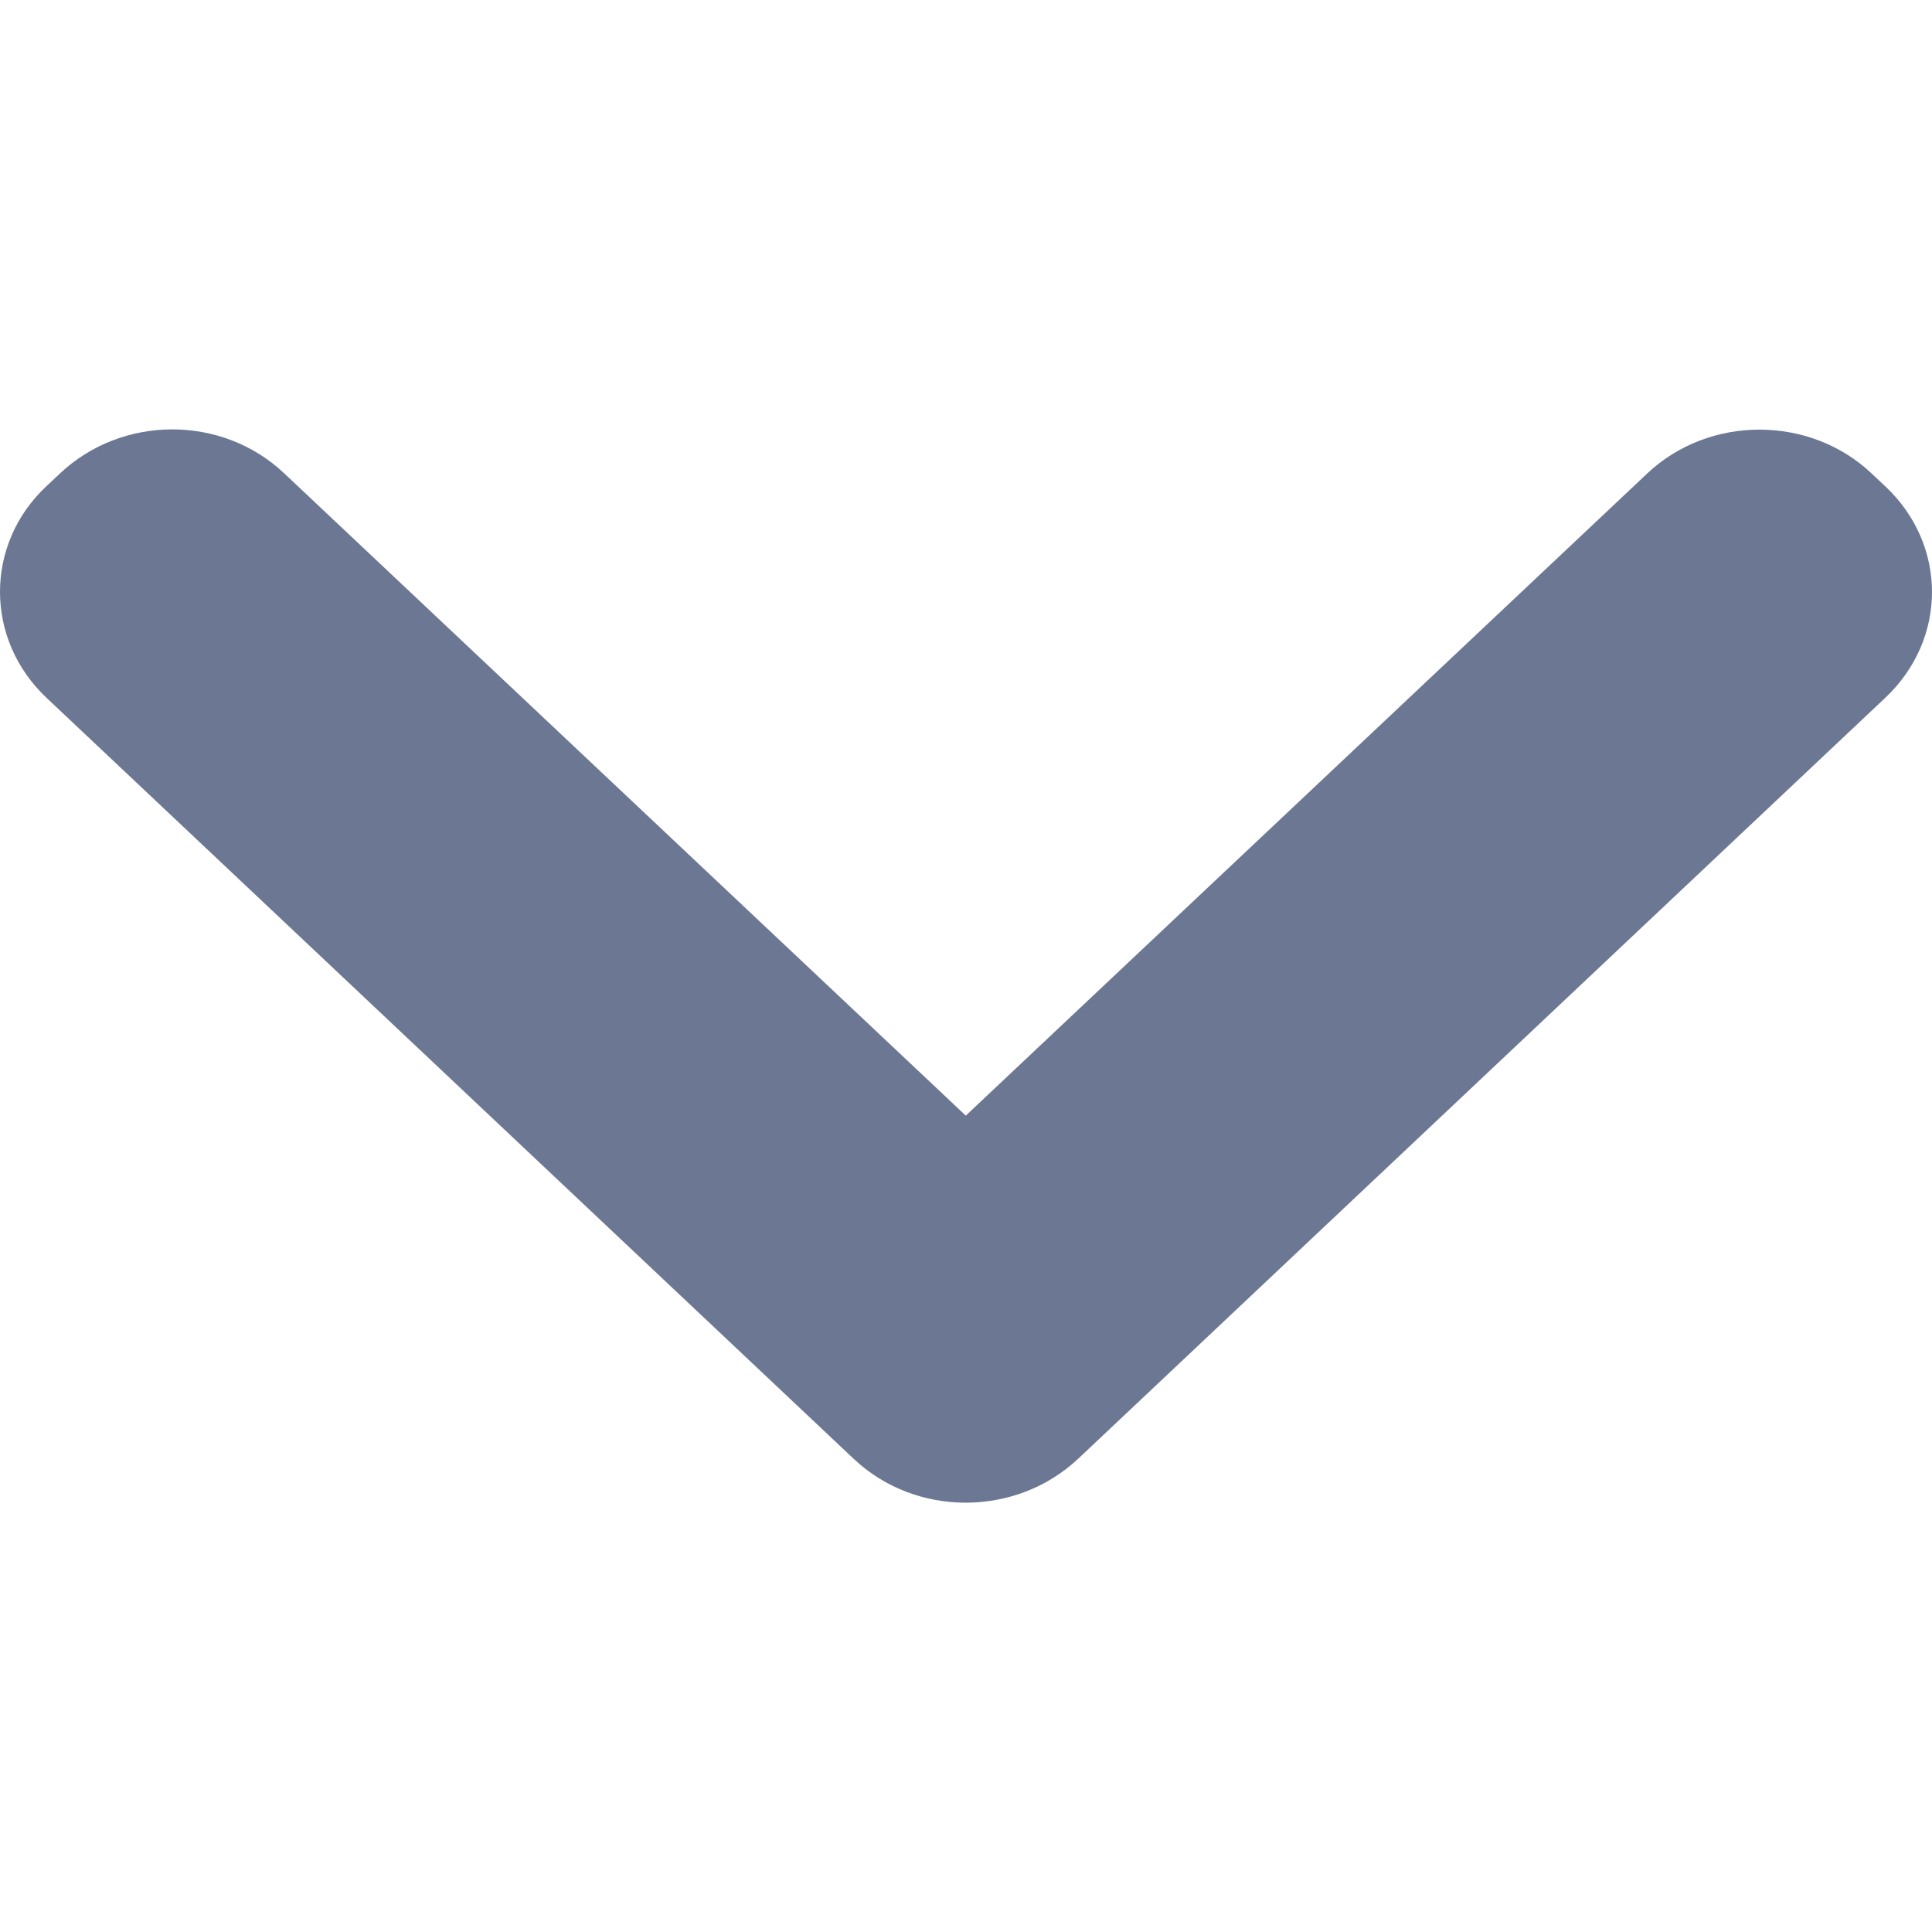 <svg width="9" height="9" viewBox="0 0 9 9" fill="none" xmlns="http://www.w3.org/2000/svg">
<path d="M7.674 2.205C7.963 1.933 8.431 1.934 8.718 2.205L8.783 2.266C9.072 2.538 9.073 2.977 8.782 3.251L5.023 6.795C4.734 7.067 4.267 7.07 3.976 6.795L0.217 3.251C-0.072 2.979 -0.072 2.536 0.215 2.266L0.28 2.205C0.569 1.933 1.034 1.931 1.324 2.205L4.499 5.197L7.674 2.205Z" fill="#6C7893"/>
</svg>
